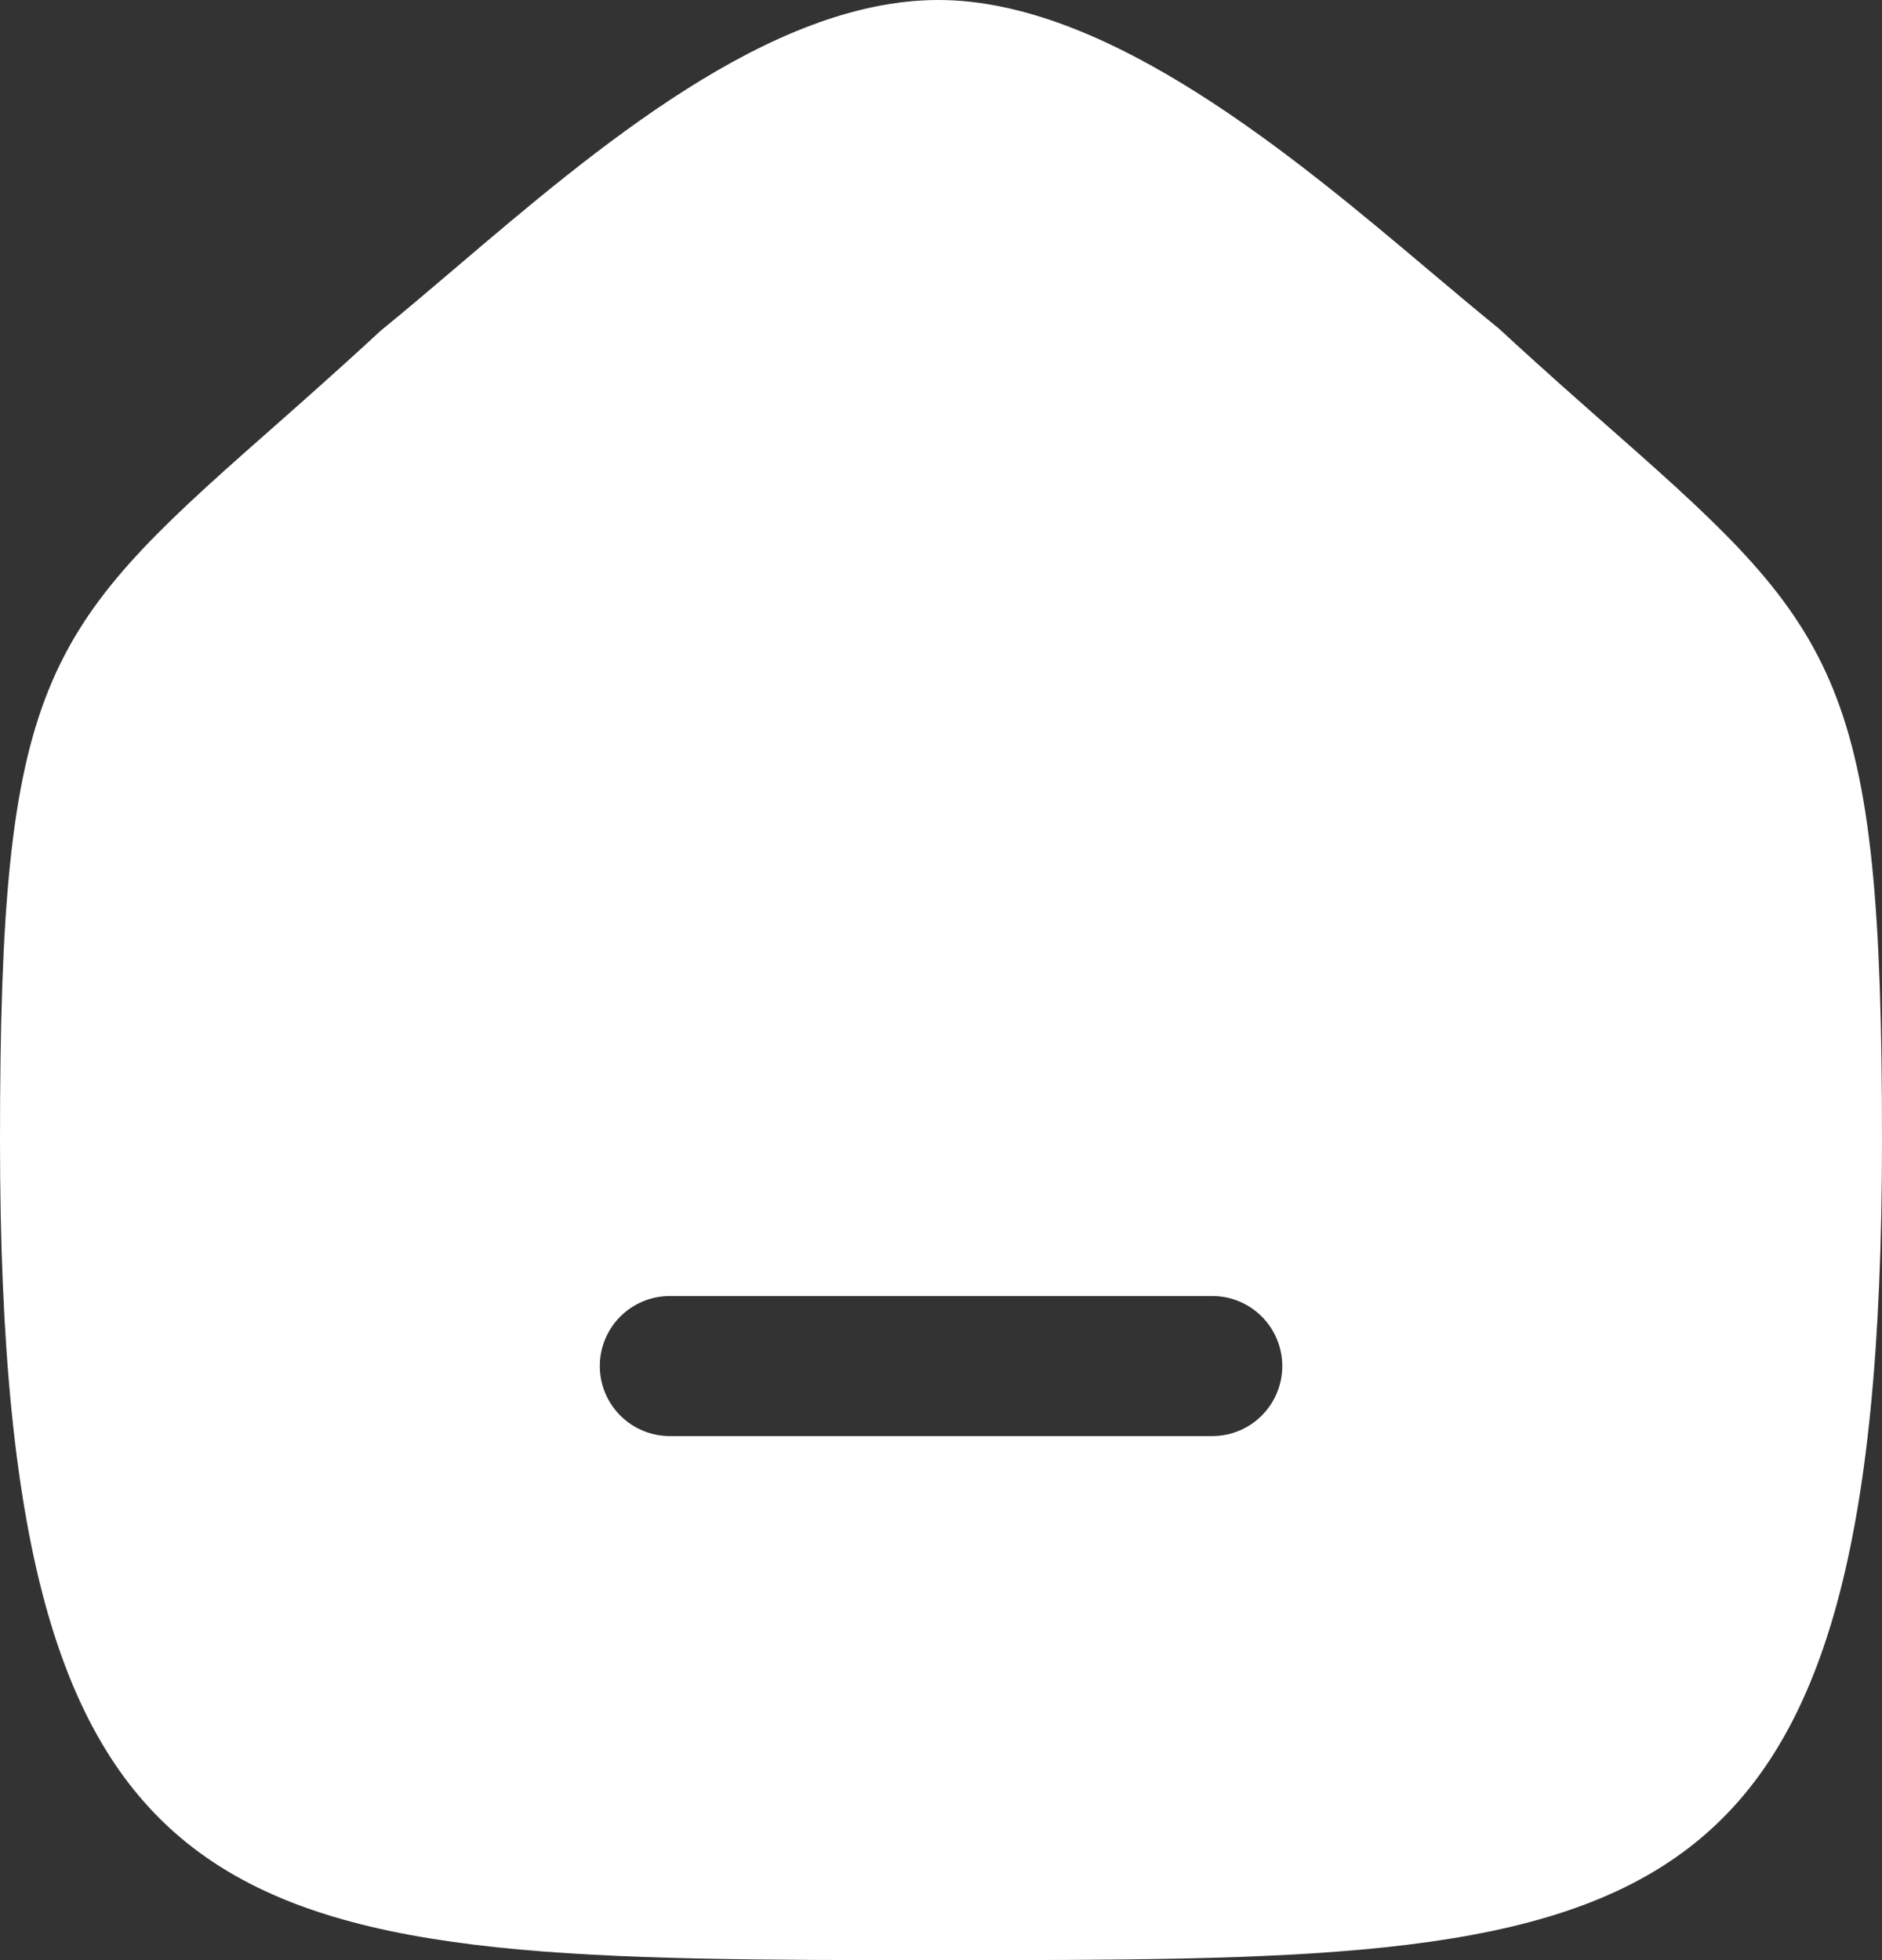 <svg width="24" height="25" viewBox="0 0 24 25" fill="none" xmlns="http://www.w3.org/2000/svg">
<rect x="0" y="0" width="24" height="25" fill="#333333" stroke="none"/>
<path fill-rule="evenodd" clip-rule="evenodd" d="M15.46 18.316H8.541C8.049 18.316 7.649 17.916 7.649 17.423C7.649 16.93 8.049 16.53 8.541 16.53H15.46C15.952 16.53 16.352 16.93 16.352 17.423C16.352 17.916 15.952 18.316 15.46 18.316ZM20.625 5.545C20.193 5.164 19.701 4.733 19.116 4.192C18.851 3.977 18.56 3.732 18.252 3.473C16.515 2.007 14.136 0 11.967 0C9.823 0 7.597 1.895 5.808 3.418C5.478 3.699 5.168 3.963 4.853 4.219C4.299 4.733 3.807 5.165 3.374 5.548C0.534 8.049 0 8.705 0 14.539C0 25 3.023 25 12 25C20.976 25 24 25 24 14.539C24 8.704 23.466 8.048 20.625 5.545Z" fill="white"/>
</svg>
